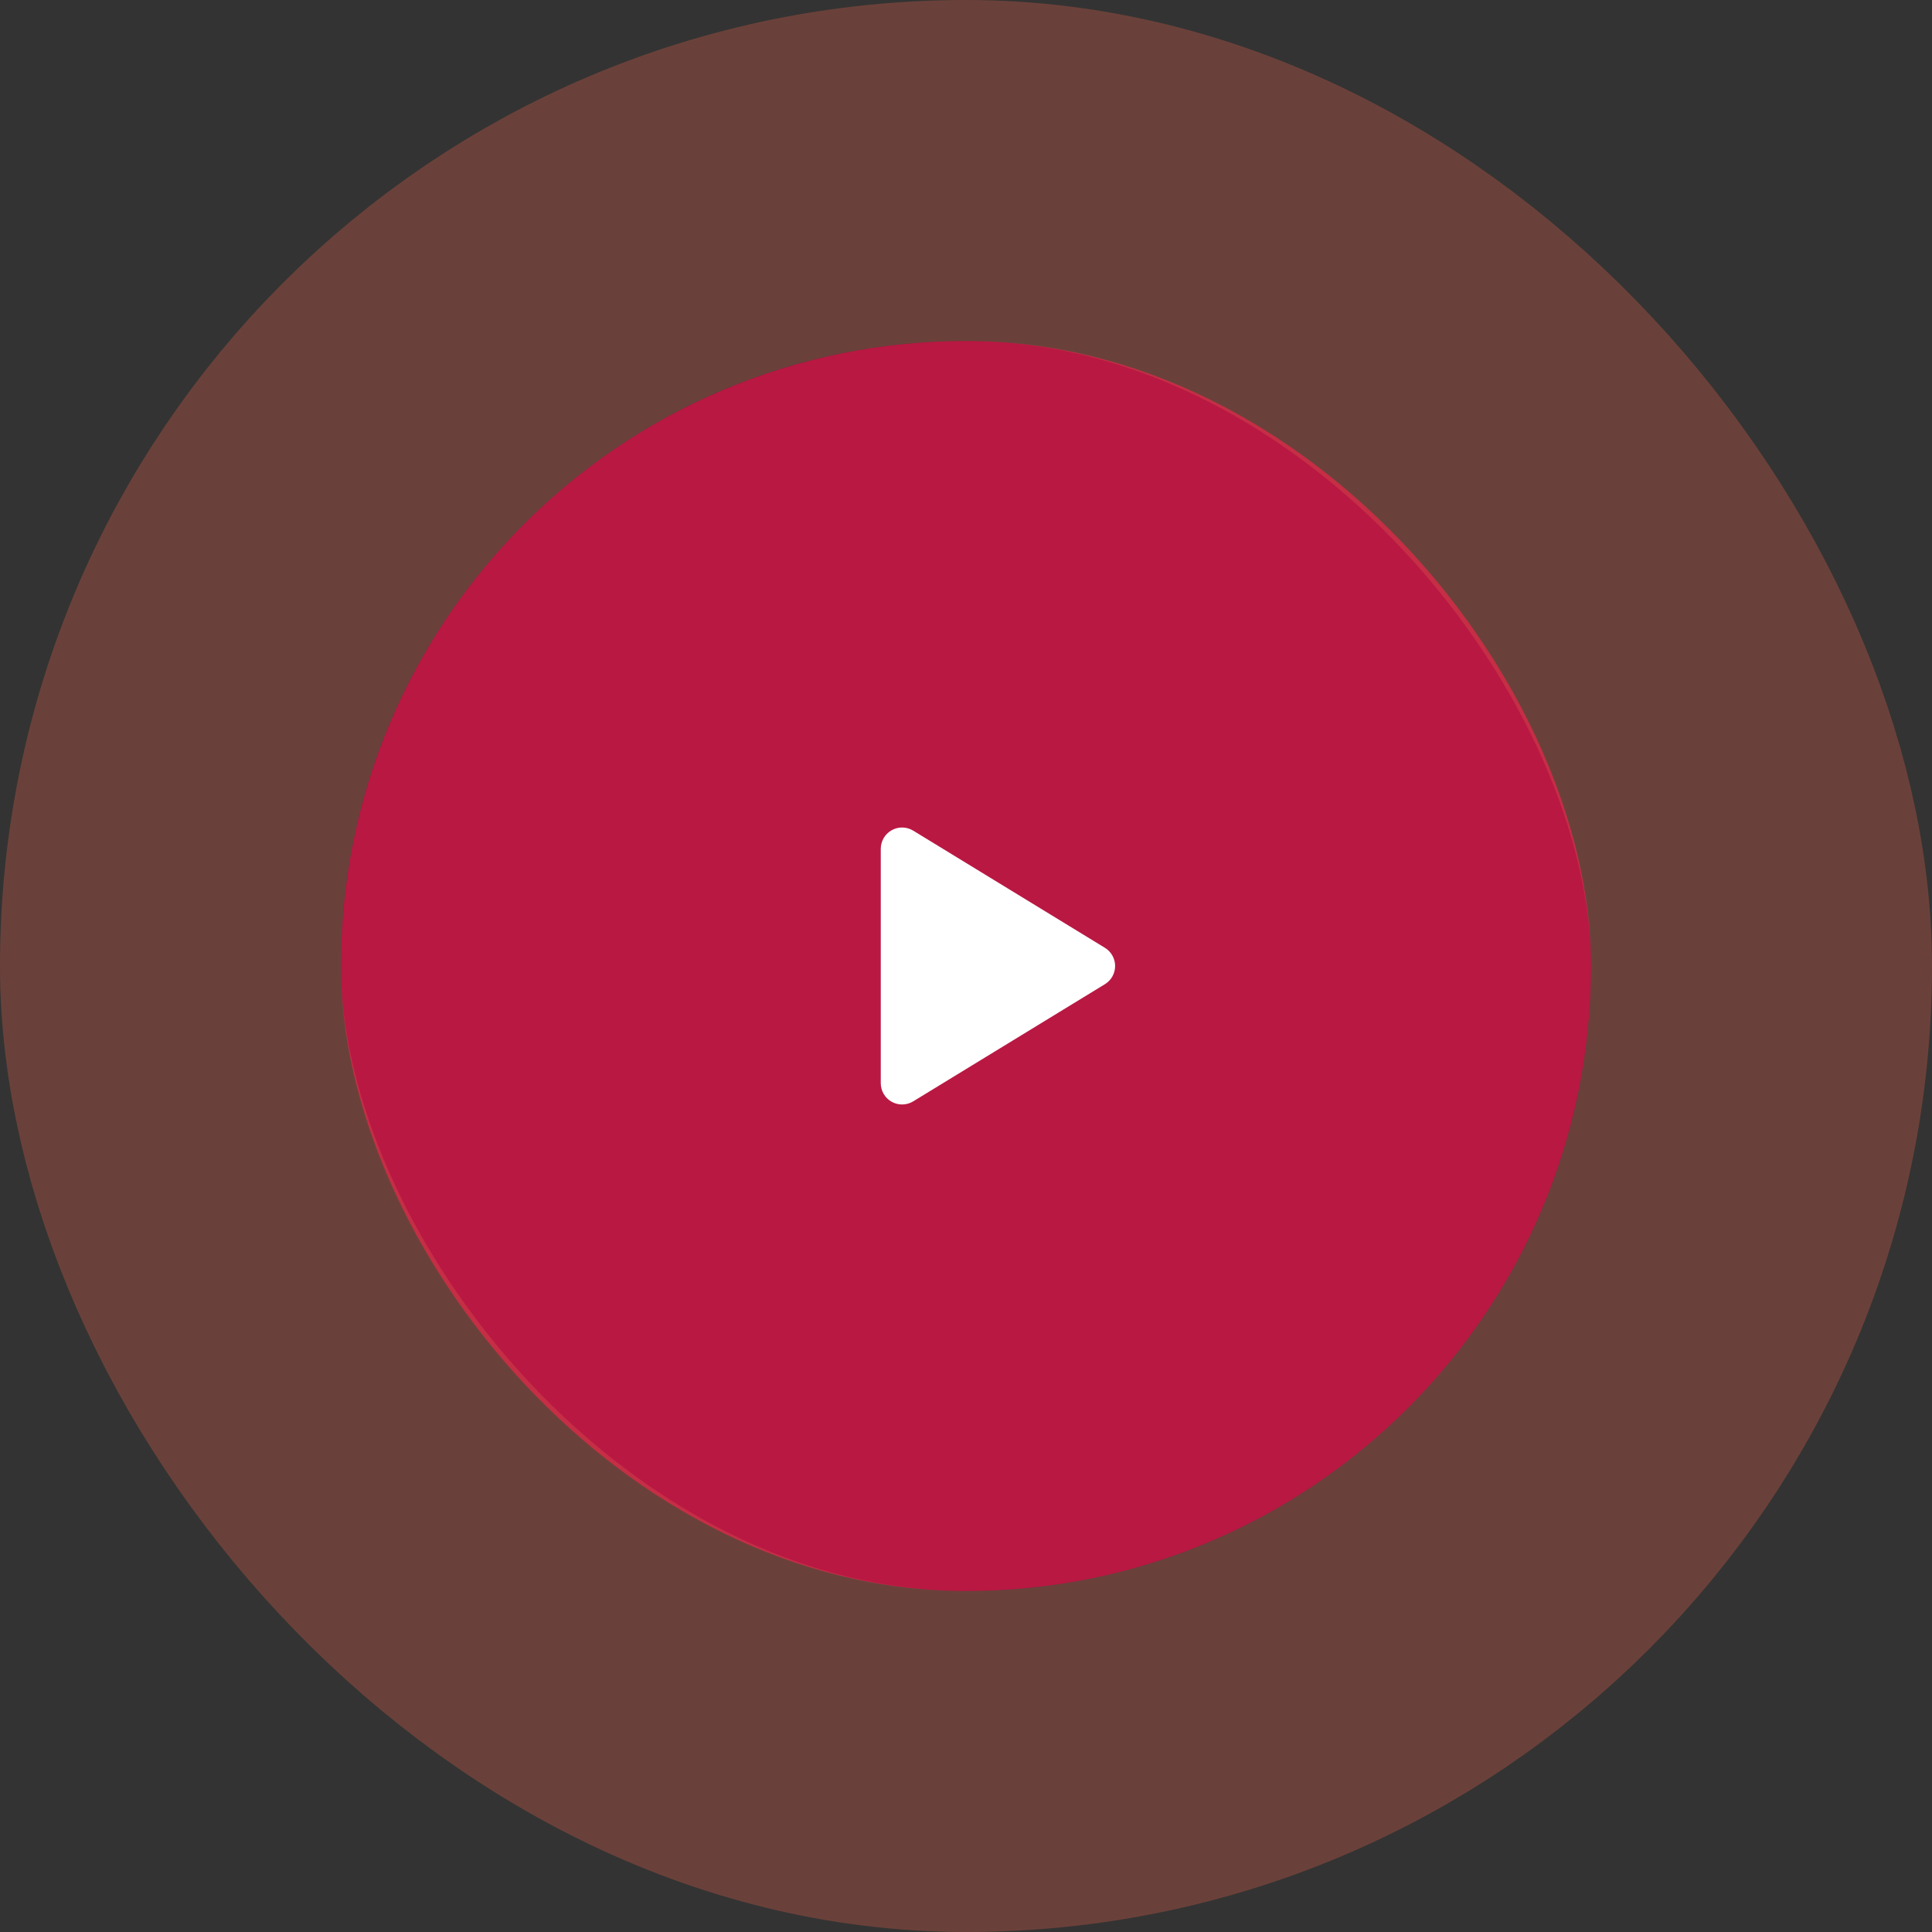 <svg width="136" height="136" viewBox="0 0 136 136" fill="none" xmlns="http://www.w3.org/2000/svg">
<rect x="0" y="0" width="136" height="136" fill="#333333" stroke="none"/>
<rect x="24" y="24" width="88" height="88" rx="44" fill="#B91843"/>
<rect x="12" y="12" width="112" height="112" rx="56" stroke="#DE6049" stroke-opacity="0.32" stroke-width="24"/>
<path d="M77.779 66.72L64.282 58.471C64.055 58.332 63.795 58.256 63.528 58.251C63.262 58.246 62.999 58.312 62.766 58.443C62.534 58.573 62.34 58.763 62.206 58.993C62.071 59.223 62 59.484 62 59.751V76.249C62 76.516 62.071 76.777 62.206 77.007C62.341 77.237 62.534 77.427 62.767 77.557C62.999 77.687 63.262 77.753 63.528 77.748C63.795 77.743 64.055 77.668 64.282 77.529L77.779 69.28C77.999 69.146 78.18 68.958 78.305 68.734C78.431 68.51 78.497 68.257 78.497 68C78.497 67.743 78.431 67.49 78.305 67.266C78.18 67.042 77.999 66.854 77.779 66.72Z" fill="white"/>
</svg>
